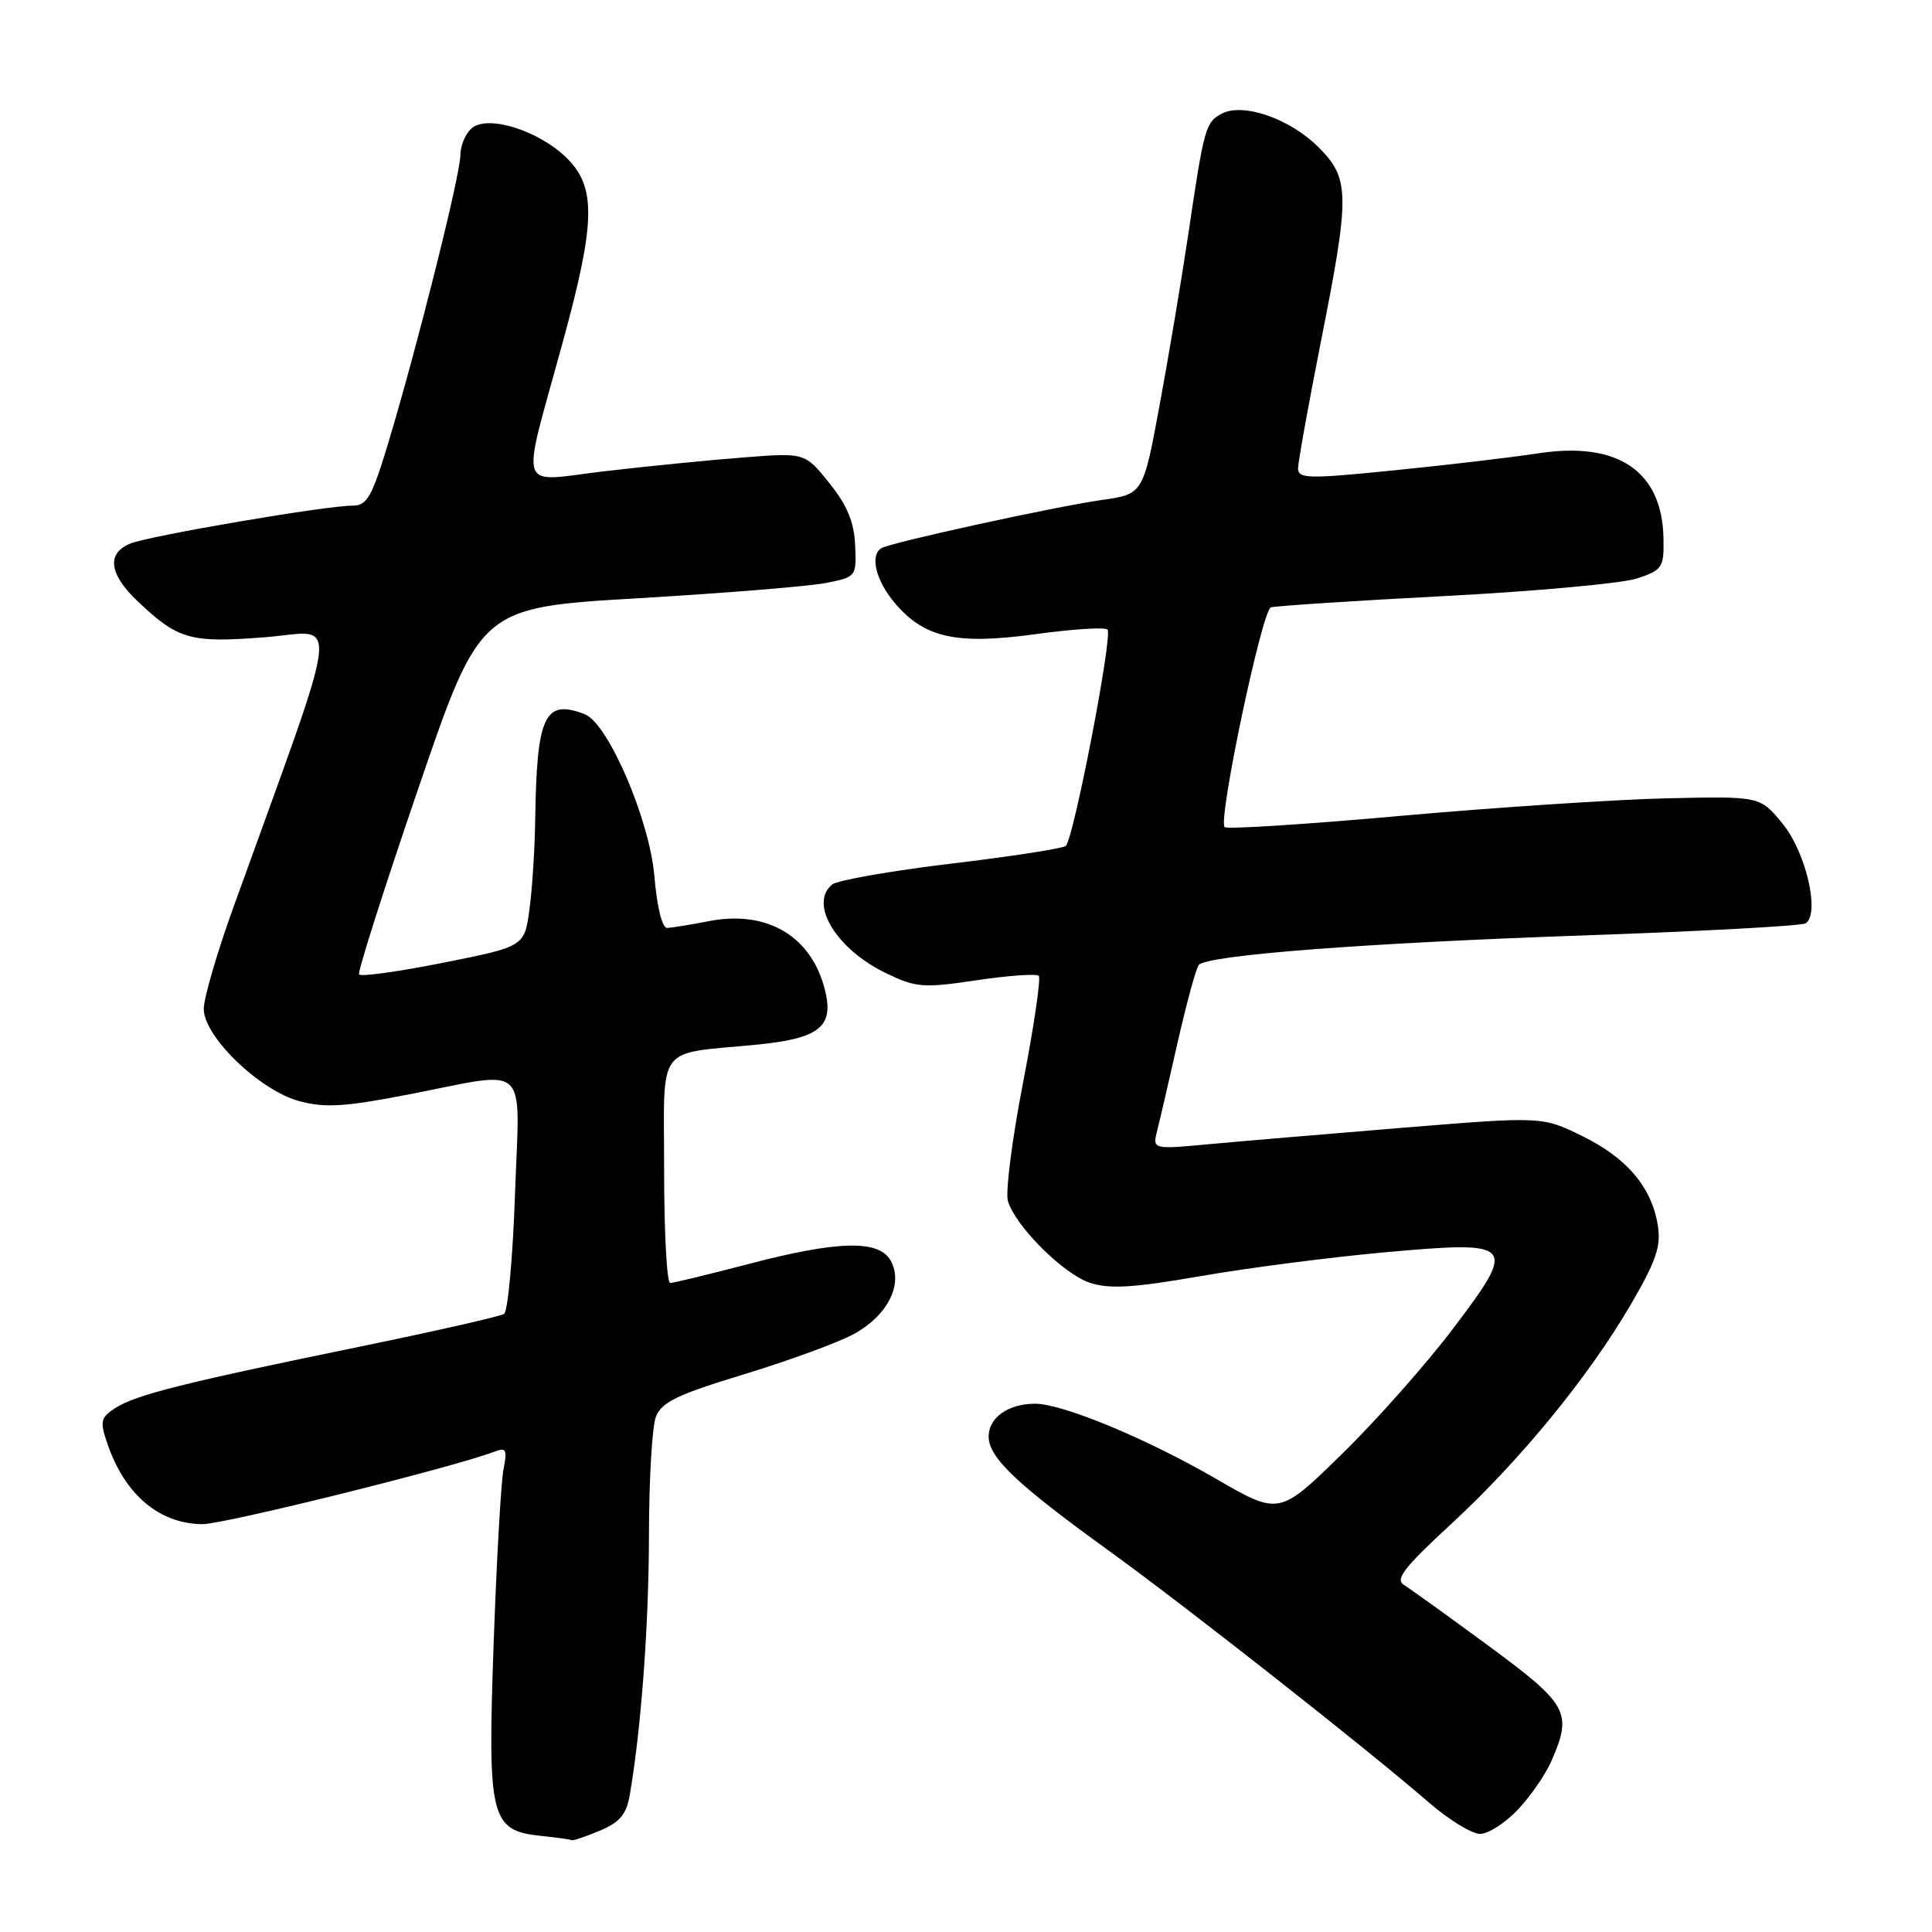 <?xml version="1.0" encoding="UTF-8" standalone="no"?>
<!DOCTYPE svg PUBLIC "-//W3C//DTD SVG 1.1//EN" "http://www.w3.org/Graphics/SVG/1.1/DTD/svg11.dtd" >
<svg xmlns="http://www.w3.org/2000/svg" xmlns:xlink="http://www.w3.org/1999/xlink" version="1.1" viewBox="0 0 256 256">
 <g >
 <path fill="currentColor"
d=" M 79.47 242.58 C 82.13 241.46 83.01 240.42 83.45 237.83 C 84.97 228.97 85.98 215.25 85.99 203.32 C 86.00 196.06 86.41 189.06 86.90 187.75 C 87.65 185.80 89.72 184.79 98.65 182.08 C 104.62 180.26 111.16 177.86 113.19 176.74 C 117.63 174.29 119.70 170.17 118.05 167.09 C 116.52 164.24 111.09 164.36 99.05 167.52 C 93.86 168.88 89.24 170.00 88.80 170.00 C 88.36 170.00 88.00 163.29 88.00 155.08 C 88.00 138.03 86.73 139.75 100.30 138.42 C 108.36 137.63 110.40 136.12 109.42 131.64 C 107.79 124.22 101.84 120.53 93.97 122.05 C 91.51 122.53 89.00 122.93 88.40 122.96 C 87.74 122.98 87.05 120.17 86.71 116.11 C 86.08 108.62 80.58 95.82 77.47 94.63 C 72.17 92.59 71.12 94.82 70.92 108.50 C 70.87 112.35 70.53 117.73 70.16 120.46 C 69.50 125.42 69.50 125.42 58.72 127.57 C 52.80 128.75 47.78 129.45 47.58 129.11 C 47.38 128.77 50.90 117.70 55.42 104.50 C 63.62 80.50 63.62 80.50 84.56 79.27 C 96.08 78.59 107.30 77.68 109.50 77.24 C 113.45 76.45 113.50 76.39 113.31 72.24 C 113.18 69.18 112.25 66.95 109.89 64.01 C 106.65 59.98 106.65 59.98 98.58 60.61 C 94.13 60.95 85.87 61.77 80.21 62.43 C 68.29 63.81 68.96 65.89 74.62 45.15 C 78.90 29.51 79.00 24.85 75.17 21.01 C 71.50 17.34 64.70 15.17 62.53 16.97 C 61.69 17.67 61.00 19.29 61.00 20.57 C 61.00 23.16 55.27 46.02 51.43 58.75 C 49.28 65.86 48.63 67.00 46.72 67.00 C 43.21 66.99 19.74 71.00 17.25 72.03 C 14.09 73.33 14.45 76.09 18.25 79.68 C 23.61 84.76 25.21 85.21 35.09 84.44 C 45.08 83.66 45.54 79.68 30.90 120.30 C 28.75 126.25 27.00 132.27 27.00 133.69 C 27.00 137.35 34.40 144.49 39.67 145.91 C 43.04 146.82 45.71 146.66 54.15 145.02 C 70.41 141.86 68.86 140.41 68.24 158.25 C 67.95 166.64 67.30 173.77 66.79 174.10 C 66.28 174.43 57.68 176.38 47.68 178.44 C 24.34 183.23 18.01 184.82 15.30 186.56 C 13.33 187.83 13.22 188.33 14.21 191.24 C 16.52 198.03 21.07 201.90 26.81 201.96 C 29.62 201.99 60.14 194.42 65.52 192.35 C 67.07 191.76 67.24 192.07 66.72 194.67 C 66.39 196.32 65.80 206.72 65.41 217.78 C 64.59 240.99 64.98 242.57 71.73 243.27 C 73.80 243.49 75.63 243.74 75.78 243.83 C 75.94 243.92 77.60 243.36 79.47 242.58 Z  M 201.16 239.75 C 202.84 237.96 204.84 235.05 205.60 233.28 C 208.37 226.91 207.78 225.84 197.25 218.09 C 191.89 214.14 186.83 210.51 186.01 210.00 C 184.83 209.28 186.11 207.63 192.21 202.01 C 201.44 193.50 210.44 182.51 216.08 172.87 C 219.44 167.11 220.12 165.13 219.67 162.37 C 218.85 157.30 215.57 153.43 209.65 150.53 C 204.34 147.93 204.34 147.93 185.92 149.43 C 175.79 150.26 164.17 151.24 160.10 151.62 C 152.70 152.31 152.70 152.31 153.35 149.74 C 153.71 148.32 154.95 142.96 156.11 137.83 C 157.28 132.70 158.51 128.21 158.86 127.85 C 160.12 126.55 180.76 124.97 209.24 123.97 C 225.19 123.42 238.69 122.69 239.24 122.35 C 241.19 121.14 239.33 112.98 236.23 109.18 C 233.24 105.50 233.24 105.50 220.87 105.78 C 214.07 105.94 198.22 106.98 185.66 108.10 C 173.09 109.23 162.57 109.90 162.27 109.60 C 161.36 108.69 167.22 80.85 168.40 80.48 C 169.01 80.29 179.36 79.61 191.42 78.98 C 203.47 78.35 214.95 77.30 216.92 76.65 C 220.28 75.53 220.50 75.20 220.42 71.31 C 220.25 62.44 214.40 58.46 203.89 60.06 C 200.38 60.60 191.76 61.62 184.75 62.32 C 173.33 63.47 172.00 63.45 172.00 62.05 C 172.01 61.20 173.35 53.75 174.98 45.50 C 178.90 25.75 178.88 23.68 174.70 19.50 C 170.91 15.71 164.69 13.56 161.87 15.07 C 159.74 16.21 159.54 16.92 157.46 31.00 C 156.60 36.78 154.91 46.89 153.69 53.49 C 151.48 65.48 151.48 65.48 145.99 66.25 C 139.79 67.13 117.96 71.90 116.78 72.64 C 115.24 73.59 116.05 76.90 118.53 79.86 C 122.47 84.53 126.66 85.47 137.21 84.03 C 142.12 83.35 146.41 83.08 146.75 83.42 C 147.48 84.15 142.26 111.18 141.22 112.09 C 140.82 112.43 133.97 113.49 126.00 114.44 C 118.03 115.40 110.94 116.64 110.25 117.21 C 107.17 119.76 110.81 125.76 117.36 128.93 C 121.37 130.87 122.29 130.95 129.39 129.89 C 133.62 129.26 137.33 129.00 137.64 129.30 C 137.94 129.61 137.01 136.00 135.55 143.50 C 134.10 151.01 133.20 158.06 133.56 159.18 C 134.64 162.58 140.92 168.82 144.43 169.98 C 147.02 170.83 150.18 170.64 159.11 169.09 C 165.38 168.00 176.29 166.59 183.36 165.95 C 200.81 164.38 201.11 164.71 192.56 176.02 C 189.04 180.68 182.41 188.17 177.83 192.65 C 169.50 200.80 169.50 200.80 161.08 195.92 C 151.91 190.61 140.80 186.00 137.16 186.00 C 133.61 186.00 131.00 187.84 131.00 190.34 C 131.00 193.13 134.68 196.63 147.00 205.53 C 157.12 212.84 181.33 231.89 189.31 238.82 C 191.96 241.12 195.02 243.00 196.12 243.00 C 197.21 243.00 199.48 241.54 201.16 239.75 Z "/>
</g>
</svg>